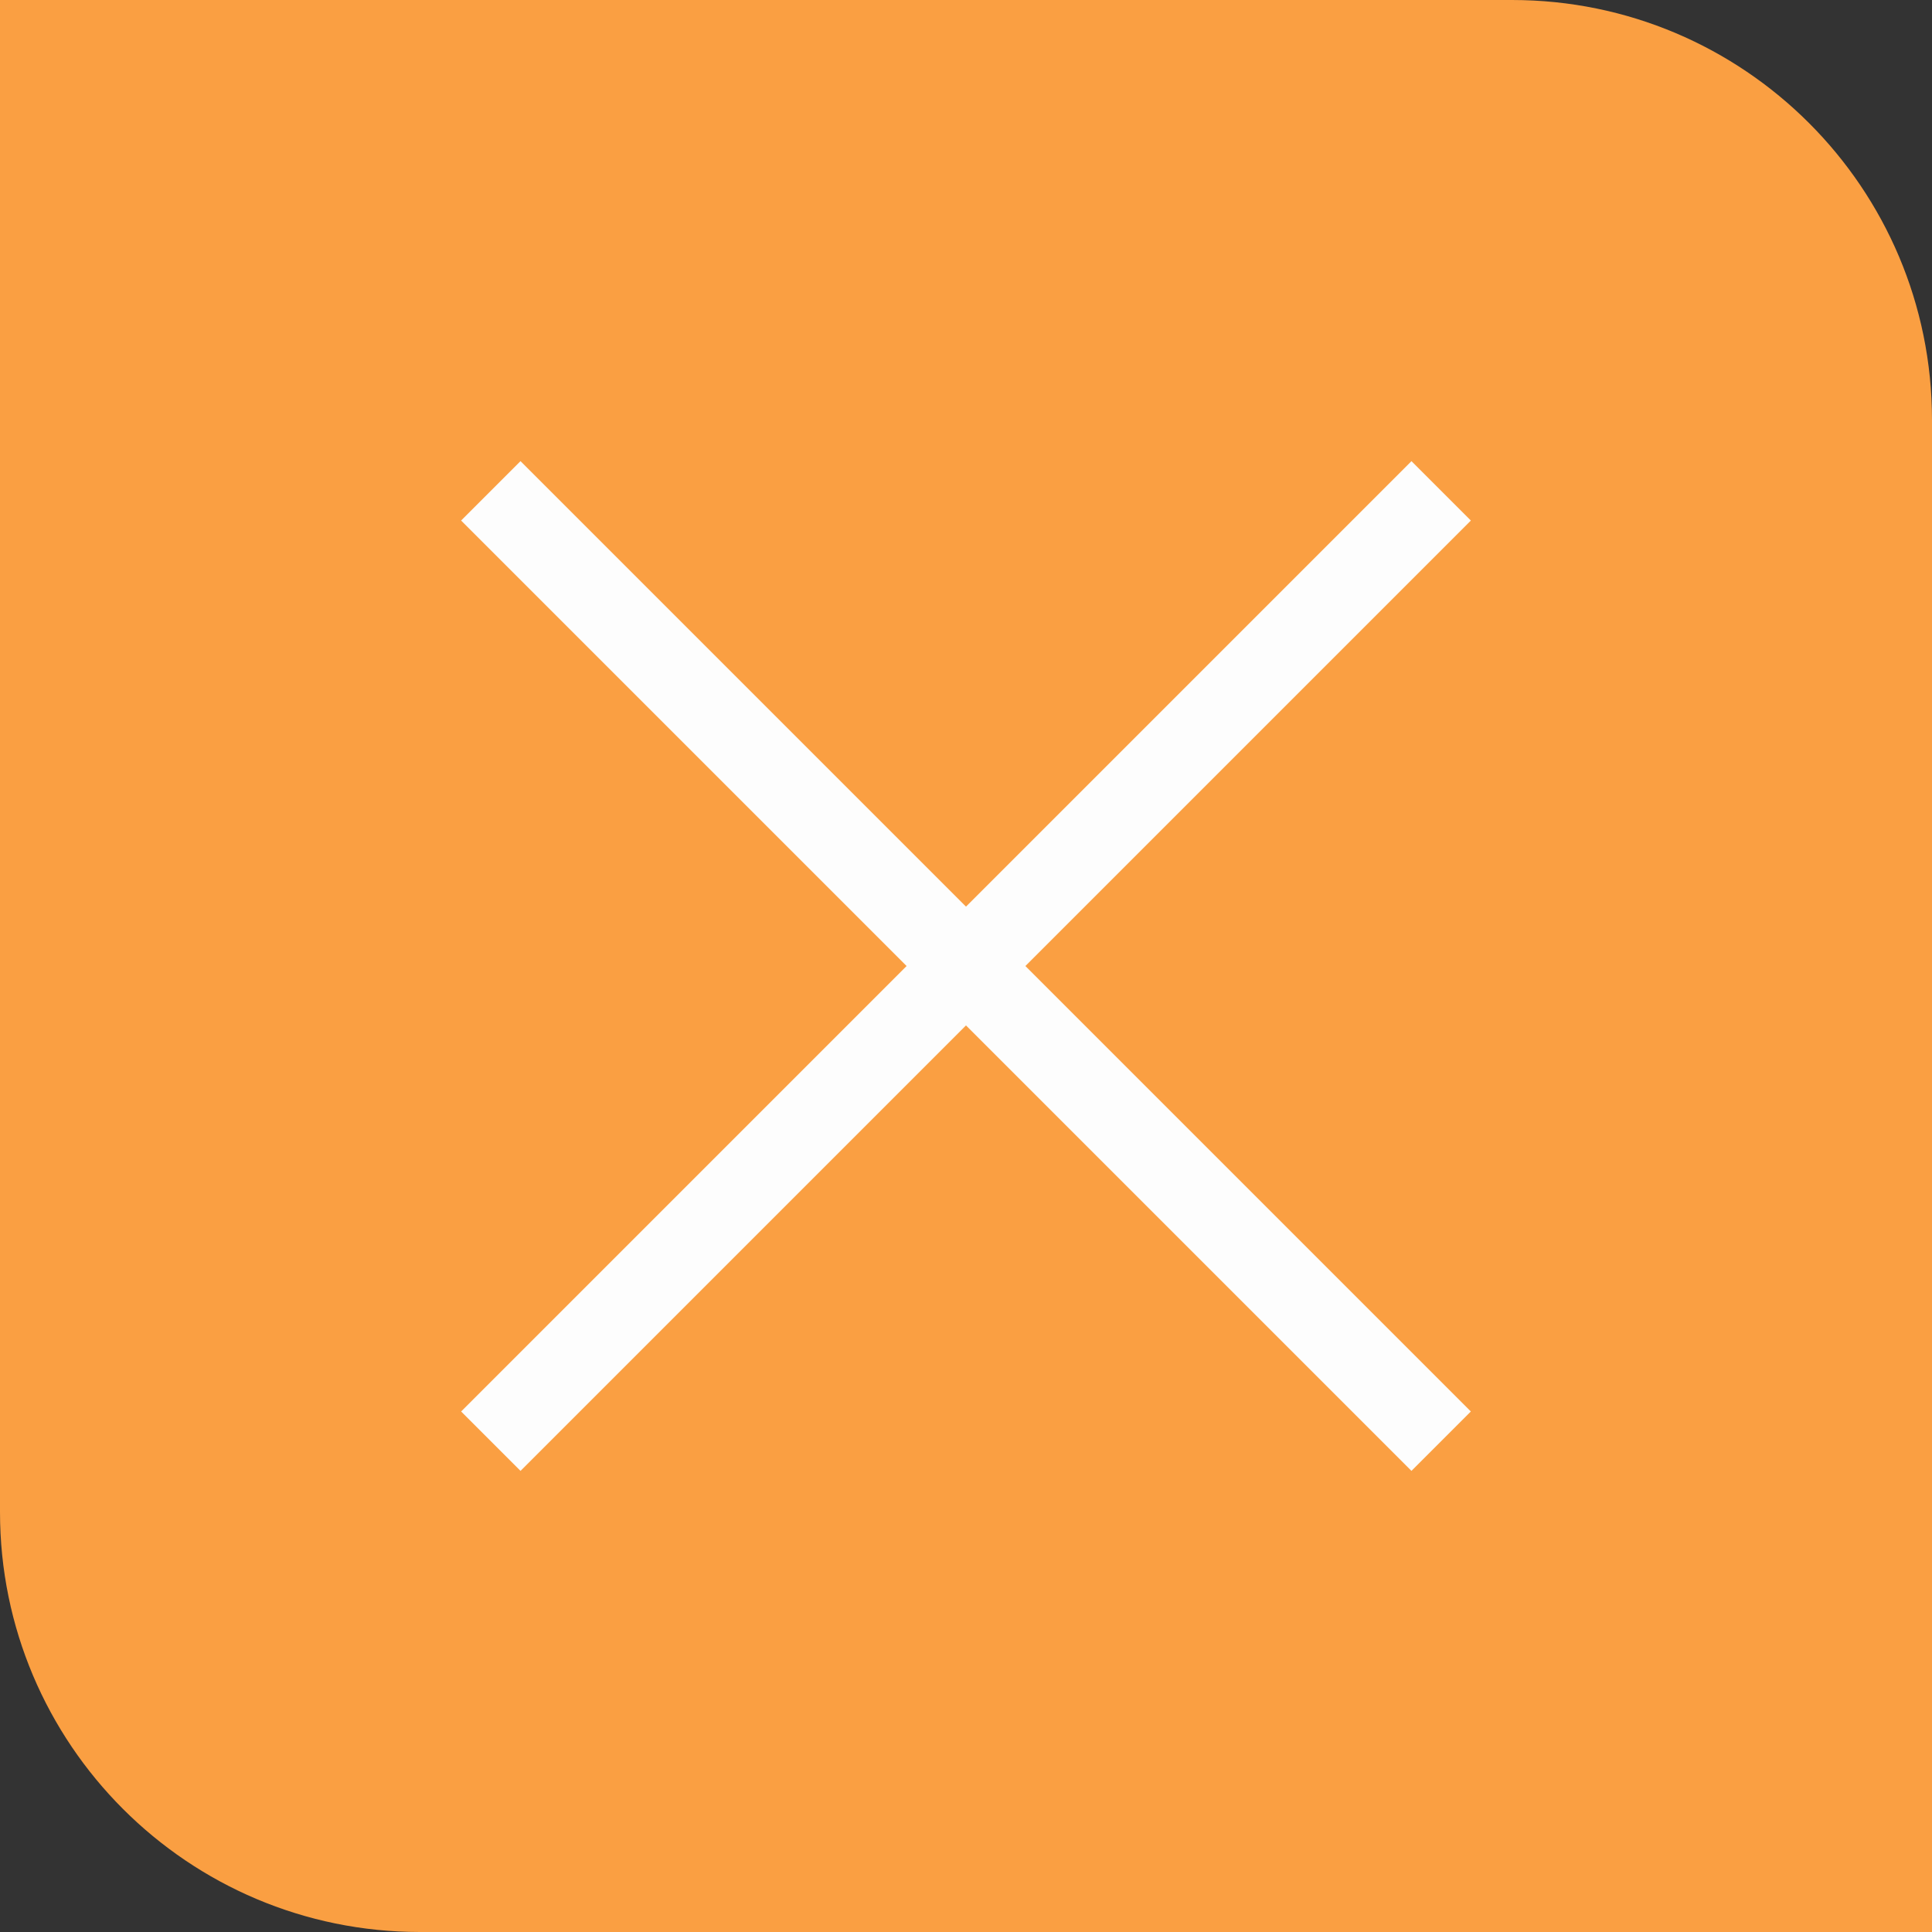 <svg width="46" height="46" viewBox="0 0 46 46" fill="none" xmlns="http://www.w3.org/2000/svg">
<rect x="0" y="0" width="46" height="46" fill="#333333" stroke="none"/>
<path d="M0 0H36C41.523 0 46 4.477 46 10V46H10C4.477 46 0 41.523 0 36V0Z" fill="#FA9F42"/>
<rect x="10.979" y="33.607" width="32" height="2" transform="rotate(-45 10.979 33.607)" fill="#FDFDFD"/>
<rect x="33.606" y="35.021" width="32" height="2" transform="rotate(-135 33.606 35.021)" fill="#FDFDFD"/>
</svg>
